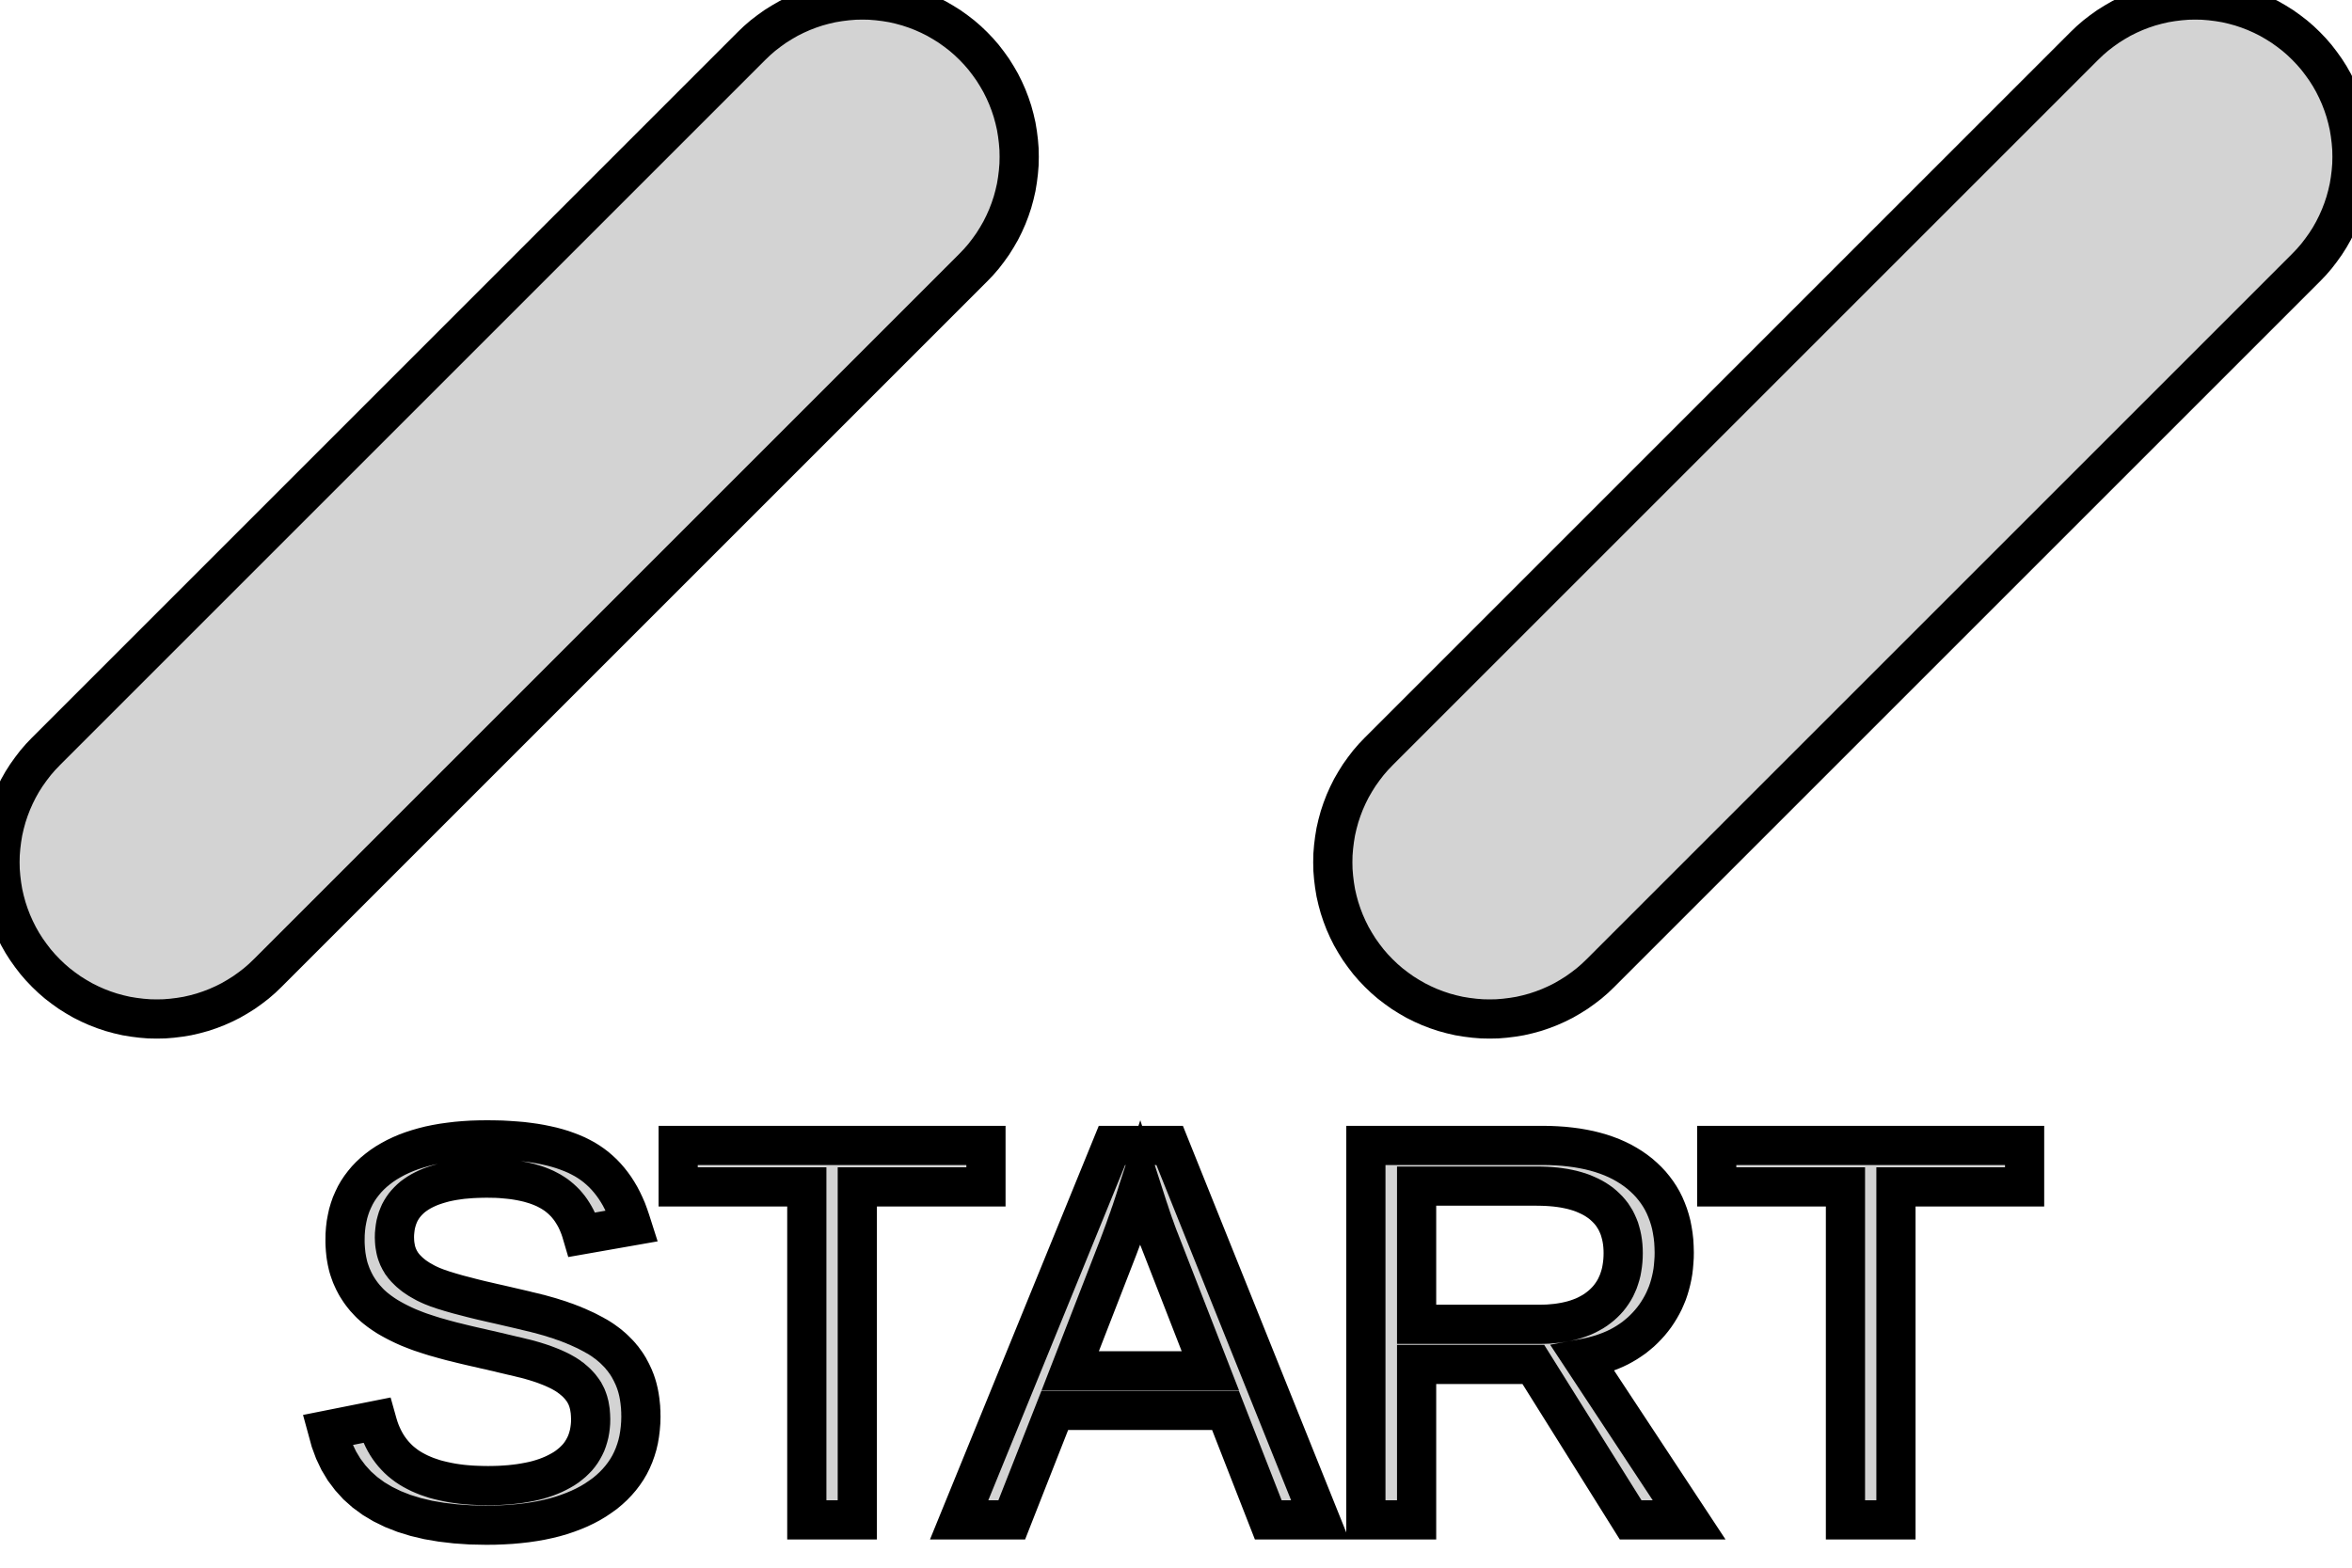 <?xml version="1.0" standalone="no"?>
<!DOCTYPE svg PUBLIC "-//W3C//DTD SVG 1.1//EN" "http://www.w3.org/Graphics/SVG/1.1/DTD/svg11.dtd">
<svg width="30mm" height="20mm" viewBox="-15 -9 30 20" xmlns="http://www.w3.org/2000/svg" version="1.1">
<title>OpenSCAD Model</title>
<path d="
M -12.902,3.998 L -12.804,3.99 L -12.707,3.978 L -12.61,3.962 L -12.514,3.94 L -12.419,3.914
 L -12.326,3.883 L -12.235,3.848 L -12.145,3.808 L -12.057,3.764 L -11.972,3.715 L -11.889,3.663
 L -11.809,3.606 L -11.731,3.546 L -11.657,3.482 L -11.586,3.414 L -2.586,-5.586 L -2.518,-5.657
 L -2.454,-5.731 L -2.394,-5.809 L -2.337,-5.889 L -2.285,-5.972 L -2.236,-6.057 L -2.192,-6.145
 L -2.152,-6.235 L -2.117,-6.326 L -2.086,-6.419 L -2.06,-6.514 L -2.038,-6.61 L -2.022,-6.707
 L -2.01,-6.804 L -2.002,-6.902 L -2,-7 L -2.002,-7.098 L -2.01,-7.196 L -2.022,-7.293
 L -2.038,-7.39 L -2.06,-7.486 L -2.086,-7.581 L -2.117,-7.674 L -2.152,-7.765 L -2.192,-7.855
 L -2.236,-7.943 L -2.285,-8.028 L -2.337,-8.111 L -2.394,-8.191 L -2.454,-8.269 L -2.518,-8.343
 L -2.586,-8.414 L -2.657,-8.482 L -2.731,-8.546 L -2.809,-8.606 L -2.889,-8.663 L -2.972,-8.715
 L -3.057,-8.764 L -3.145,-8.808 L -3.235,-8.848 L -3.326,-8.883 L -3.419,-8.914 L -3.514,-8.94
 L -3.61,-8.962 L -3.707,-8.978 L -3.804,-8.99 L -3.902,-8.998 L -4,-9 L -4.098,-8.998
 L -4.196,-8.99 L -4.293,-8.978 L -4.39,-8.962 L -4.486,-8.94 L -4.581,-8.914 L -4.674,-8.883
 L -4.765,-8.848 L -4.855,-8.808 L -4.943,-8.764 L -5.028,-8.715 L -5.111,-8.663 L -5.191,-8.606
 L -5.269,-8.546 L -5.343,-8.482 L -5.414,-8.414 L -14.414,0.586 L -14.482,0.657 L -14.546,0.731
 L -14.606,0.809 L -14.663,0.889 L -14.716,0.972 L -14.764,1.057 L -14.808,1.145 L -14.848,1.235
 L -14.883,1.326 L -14.914,1.419 L -14.94,1.514 L -14.962,1.61 L -14.978,1.707 L -14.99,1.804
 L -14.998,1.902 L -15,2 L -14.998,2.098 L -14.99,2.196 L -14.978,2.293 L -14.962,2.39
 L -14.94,2.486 L -14.914,2.581 L -14.883,2.674 L -14.848,2.765 L -14.808,2.855 L -14.764,2.943
 L -14.716,3.028 L -14.663,3.111 L -14.606,3.191 L -14.546,3.269 L -14.482,3.343 L -14.414,3.414
 L -14.343,3.482 L -14.269,3.546 L -14.191,3.606 L -14.111,3.663 L -14.028,3.715 L -13.943,3.764
 L -13.855,3.808 L -13.765,3.848 L -13.674,3.883 L -13.581,3.914 L -13.486,3.94 L -13.39,3.962
 L -13.293,3.978 L -13.196,3.99 L -13.098,3.998 L -13,4 z
M 4.098,3.998 L 4.196,3.99 L 4.293,3.978 L 4.39,3.962 L 4.486,3.94 L 4.581,3.914
 L 4.674,3.883 L 4.765,3.848 L 4.855,3.808 L 4.943,3.764 L 5.028,3.715 L 5.111,3.663
 L 5.191,3.606 L 5.269,3.546 L 5.343,3.482 L 5.414,3.414 L 14.414,-5.586 L 14.482,-5.657
 L 14.546,-5.731 L 14.606,-5.809 L 14.663,-5.889 L 14.716,-5.972 L 14.764,-6.057 L 14.808,-6.145
 L 14.848,-6.235 L 14.883,-6.326 L 14.914,-6.419 L 14.94,-6.514 L 14.962,-6.61 L 14.978,-6.707
 L 14.99,-6.804 L 14.998,-6.902 L 15,-7 L 14.998,-7.098 L 14.99,-7.196 L 14.978,-7.293
 L 14.962,-7.39 L 14.94,-7.486 L 14.914,-7.581 L 14.883,-7.674 L 14.848,-7.765 L 14.808,-7.855
 L 14.764,-7.943 L 14.716,-8.028 L 14.663,-8.111 L 14.606,-8.191 L 14.546,-8.269 L 14.482,-8.343
 L 14.414,-8.414 L 14.343,-8.482 L 14.269,-8.546 L 14.191,-8.606 L 14.111,-8.663 L 14.028,-8.715
 L 13.943,-8.764 L 13.855,-8.808 L 13.765,-8.848 L 13.674,-8.883 L 13.581,-8.914 L 13.486,-8.94
 L 13.39,-8.962 L 13.293,-8.978 L 13.196,-8.99 L 13.098,-8.998 L 13,-9 L 12.902,-8.998
 L 12.804,-8.99 L 12.707,-8.978 L 12.61,-8.962 L 12.514,-8.94 L 12.419,-8.914 L 12.326,-8.883
 L 12.235,-8.848 L 12.145,-8.808 L 12.057,-8.764 L 11.972,-8.715 L 11.889,-8.663 L 11.809,-8.606
 L 11.731,-8.546 L 11.657,-8.482 L 11.586,-8.414 L 2.586,0.586 L 2.518,0.657 L 2.454,0.731
 L 2.394,0.809 L 2.337,0.889 L 2.285,0.972 L 2.236,1.057 L 2.192,1.145 L 2.152,1.235
 L 2.117,1.326 L 2.086,1.419 L 2.06,1.514 L 2.038,1.61 L 2.022,1.707 L 2.01,1.804
 L 2.002,1.902 L 2,2 L 2.002,2.098 L 2.01,2.196 L 2.022,2.293 L 2.038,2.39
 L 2.06,2.486 L 2.086,2.581 L 2.117,2.674 L 2.152,2.765 L 2.192,2.855 L 2.236,2.943
 L 2.285,3.028 L 2.337,3.111 L 2.394,3.191 L 2.454,3.269 L 2.518,3.343 L 2.586,3.414
 L 2.657,3.482 L 2.731,3.546 L 2.809,3.606 L 2.889,3.663 L 2.972,3.715 L 3.057,3.764
 L 3.145,3.808 L 3.235,3.848 L 3.326,3.883 L 3.419,3.914 L 3.514,3.94 L 3.61,3.962
 L 3.707,3.978 L 3.804,3.99 L 3.902,3.998 L 4,4 z
M -8.69,10.457 L -8.584,10.453 L -8.48,10.447 L -8.38,10.438 L -8.283,10.427 L -8.188,10.413
 L -8.097,10.397 L -8.008,10.378 L -7.923,10.357 L -7.84,10.333 L -7.76,10.306 L -7.683,10.277
 L -7.609,10.246 L -7.538,10.212 L -7.47,10.176 L -7.405,10.137 L -7.343,10.095 L -7.283,10.052
 L -7.228,10.006 L -7.176,9.958 L -7.128,9.908 L -7.083,9.856 L -7.042,9.802 L -7.004,9.746
 L -6.97,9.688 L -6.94,9.628 L -6.913,9.565 L -6.89,9.501 L -6.87,9.435 L -6.854,9.366
 L -6.842,9.296 L -6.833,9.223 L -6.827,9.148 L -6.825,9.071 L -6.826,9.041 L -6.826,9.011
 L -6.828,8.981 L -6.829,8.952 L -6.832,8.924 L -6.835,8.896 L -6.838,8.868 L -6.842,8.841
 L -6.846,8.814 L -6.851,8.788 L -6.856,8.762 L -6.862,8.737 L -6.868,8.712 L -6.875,8.687
 L -6.882,8.664 L -6.89,8.64 L -6.898,8.617 L -6.907,8.595 L -6.916,8.572 L -6.926,8.55
 L -6.936,8.529 L -6.946,8.508 L -6.957,8.487 L -6.968,8.467 L -6.979,8.446 L -6.991,8.427
 L -7.003,8.407 L -7.016,8.388 L -7.029,8.37 L -7.043,8.351 L -7.056,8.333 L -7.071,8.316
 L -7.085,8.298 L -7.1,8.281 L -7.115,8.265 L -7.131,8.249 L -7.147,8.233 L -7.163,8.217
 L -7.18,8.201 L -7.197,8.186 L -7.214,8.172 L -7.231,8.157 L -7.249,8.143 L -7.268,8.129
 L -7.286,8.116 L -7.305,8.102 L -7.324,8.089 L -7.343,8.077 L -7.363,8.064 L -7.383,8.052
 L -7.404,8.041 L -7.424,8.029 L -7.445,8.018 L -7.466,8.007 L -7.487,7.996 L -7.508,7.985
 L -7.53,7.974 L -7.552,7.964 L -7.574,7.954 L -7.596,7.944 L -7.618,7.934 L -7.64,7.924
 L -7.663,7.915 L -7.685,7.905 L -7.708,7.896 L -7.732,7.887 L -7.755,7.878 L -7.778,7.869
 L -7.802,7.861 L -7.826,7.853 L -7.849,7.844 L -7.873,7.836 L -7.898,7.828 L -7.922,7.821
 L -7.946,7.813 L -7.971,7.805 L -7.995,7.798 L -8.02,7.791 L -8.045,7.784 L -8.07,7.777
 L -8.095,7.77 L -8.12,7.763 L -8.146,7.757 L -8.171,7.75 L -8.197,7.744 L -8.223,7.738
 L -8.248,7.732 L -8.274,7.726 L -8.3,7.719 L -8.326,7.713 L -8.352,7.707 L -8.377,7.701
 L -8.403,7.695 L -8.429,7.689 L -8.455,7.683 L -8.481,7.677 L -8.507,7.671 L -8.532,7.665
 L -8.558,7.659 L -8.584,7.653 L -8.61,7.647 L -8.636,7.641 L -8.712,7.624 L -8.785,7.607
 L -8.855,7.591 L -8.921,7.575 L -8.985,7.559 L -9.046,7.543 L -9.104,7.528 L -9.158,7.514
 L -9.21,7.499 L -9.259,7.485 L -9.304,7.471 L -9.347,7.458 L -9.386,7.444 L -9.423,7.432
 L -9.456,7.419 L -9.487,7.407 L -9.514,7.395 L -9.54,7.383 L -9.565,7.371 L -9.589,7.358
 L -9.612,7.345 L -9.635,7.332 L -9.657,7.319 L -9.678,7.305 L -9.699,7.291 L -9.719,7.277
 L -9.738,7.262 L -9.756,7.247 L -9.774,7.232 L -9.791,7.216 L -9.807,7.2 L -9.823,7.184
 L -9.838,7.167 L -9.852,7.151 L -9.865,7.133 L -9.878,7.116 L -9.889,7.097 L -9.9,7.079
 L -9.91,7.059 L -9.92,7.039 L -9.928,7.019 L -9.936,6.998 L -9.943,6.977 L -9.949,6.955
 L -9.954,6.932 L -9.958,6.909 L -9.962,6.886 L -9.965,6.862 L -9.967,6.837 L -9.968,6.812
 L -9.969,6.786 L -9.968,6.743 L -9.964,6.7 L -9.959,6.659 L -9.952,6.619 L -9.942,6.581
 L -9.931,6.544 L -9.917,6.508 L -9.902,6.473 L -9.884,6.44 L -9.864,6.408 L -9.842,6.377
 L -9.818,6.348 L -9.792,6.32 L -9.764,6.293 L -9.734,6.267 L -9.701,6.243 L -9.667,6.22
 L -9.63,6.198 L -9.592,6.178 L -9.552,6.159 L -9.51,6.141 L -9.466,6.125 L -9.42,6.11
 L -9.372,6.096 L -9.323,6.083 L -9.271,6.072 L -9.218,6.062 L -9.163,6.054 L -9.106,6.046
 L -9.047,6.041 L -8.986,6.036 L -8.923,6.033 L -8.858,6.031 L -8.792,6.03 L -8.731,6.031
 L -8.672,6.032 L -8.615,6.035 L -8.559,6.04 L -8.505,6.045 L -8.452,6.051 L -8.401,6.059
 L -8.351,6.068 L -8.303,6.078 L -8.256,6.089 L -8.211,6.102 L -8.168,6.115 L -8.126,6.13
 L -8.086,6.146 L -8.047,6.163 L -8.01,6.182 L -7.975,6.201 L -7.941,6.222 L -7.908,6.244
 L -7.877,6.268 L -7.847,6.293 L -7.818,6.32 L -7.79,6.348 L -7.764,6.378 L -7.739,6.409
 L -7.716,6.441 L -7.694,6.475 L -7.673,6.51 L -7.653,6.547 L -7.635,6.585 L -7.618,6.625
 L -7.602,6.666 L -7.588,6.708 L -7.575,6.752 L -6.937,6.64 L -6.959,6.571 L -6.982,6.504
 L -7.006,6.439 L -7.033,6.377 L -7.061,6.318 L -7.091,6.26 L -7.123,6.206 L -7.157,6.153
 L -7.193,6.103 L -7.23,6.056 L -7.269,6.011 L -7.31,5.968 L -7.353,5.928 L -7.397,5.89
 L -7.443,5.855 L -7.491,5.822 L -7.541,5.791 L -7.593,5.763 L -7.647,5.736 L -7.705,5.711
 L -7.765,5.688 L -7.827,5.666 L -7.893,5.646 L -7.96,5.628 L -8.031,5.612 L -8.104,5.597
 L -8.18,5.584 L -8.259,5.573 L -8.34,5.563 L -8.424,5.556 L -8.51,5.55 L -8.599,5.545
 L -8.691,5.543 L -8.785,5.542 L -8.887,5.543 L -8.985,5.546 L -9.081,5.552 L -9.174,5.56
 L -9.265,5.571 L -9.352,5.583 L -9.437,5.598 L -9.519,5.615 L -9.598,5.635 L -9.674,5.657
 L -9.748,5.681 L -9.818,5.707 L -9.886,5.736 L -9.951,5.767 L -10.014,5.801 L -10.073,5.836
 L -10.13,5.874 L -10.183,5.914 L -10.234,5.956 L -10.281,6 L -10.325,6.046 L -10.365,6.094
 L -10.403,6.144 L -10.437,6.195 L -10.468,6.249 L -10.495,6.305 L -10.52,6.362 L -10.541,6.422
 L -10.559,6.483 L -10.573,6.547 L -10.585,6.612 L -10.593,6.68 L -10.598,6.749 L -10.599,6.82
 L -10.599,6.851 L -10.598,6.882 L -10.596,6.913 L -10.594,6.943 L -10.591,6.972 L -10.588,7.002
 L -10.584,7.03 L -10.579,7.059 L -10.574,7.087 L -10.568,7.114 L -10.562,7.141 L -10.555,7.168
 L -10.547,7.194 L -10.538,7.22 L -10.529,7.245 L -10.52,7.27 L -10.509,7.295 L -10.498,7.319
 L -10.487,7.343 L -10.475,7.366 L -10.463,7.389 L -10.45,7.412 L -10.436,7.434 L -10.422,7.456
 L -10.407,7.478 L -10.392,7.499 L -10.376,7.52 L -10.36,7.54 L -10.343,7.561 L -10.325,7.58
 L -10.307,7.6 L -10.289,7.619 L -10.27,7.638 L -10.25,7.656 L -10.23,7.674 L -10.208,7.692
 L -10.186,7.709 L -10.163,7.727 L -10.139,7.744 L -10.115,7.761 L -10.089,7.778 L -10.063,7.795
 L -10.036,7.811 L -10.008,7.827 L -9.979,7.843 L -9.949,7.859 L -9.918,7.875 L -9.887,7.89
 L -9.854,7.906 L -9.821,7.921 L -9.787,7.936 L -9.752,7.95 L -9.714,7.965 L -9.675,7.98
 L -9.634,7.995 L -9.591,8.009 L -9.546,8.024 L -9.499,8.039 L -9.451,8.054 L -9.4,8.068
 L -9.348,8.083 L -9.293,8.098 L -9.237,8.113 L -9.179,8.127 L -9.119,8.142 L -9.057,8.157
 L -8.993,8.172 L -8.928,8.187 L -8.89,8.195 L -8.852,8.204 L -8.815,8.213 L -8.778,8.221
 L -8.741,8.229 L -8.705,8.238 L -8.669,8.246 L -8.634,8.254 L -8.599,8.263 L -8.565,8.271
 L -8.531,8.279 L -8.497,8.287 L -8.464,8.295 L -8.431,8.302 L -8.398,8.31 L -8.366,8.318
 L -8.334,8.326 L -8.303,8.333 L -8.272,8.341 L -8.242,8.349 L -8.212,8.358 L -8.183,8.366
 L -8.155,8.375 L -8.126,8.384 L -8.099,8.393 L -8.072,8.402 L -8.045,8.412 L -8.019,8.422
 L -7.993,8.432 L -7.968,8.442 L -7.944,8.452 L -7.92,8.463 L -7.896,8.474 L -7.873,8.485
 L -7.851,8.496 L -7.829,8.508 L -7.808,8.52 L -7.787,8.532 L -7.767,8.545 L -7.747,8.558
 L -7.729,8.572 L -7.71,8.585 L -7.693,8.6 L -7.676,8.614 L -7.659,8.629 L -7.643,8.644
 L -7.628,8.66 L -7.613,8.676 L -7.599,8.692 L -7.586,8.709 L -7.573,8.726 L -7.561,8.743
 L -7.549,8.761 L -7.539,8.78 L -7.529,8.799 L -7.519,8.819 L -7.511,8.839 L -7.503,8.861
 L -7.496,8.882 L -7.49,8.905 L -7.484,8.928 L -7.48,8.951 L -7.476,8.975 L -7.472,9
 L -7.47,9.026 L -7.468,9.052 L -7.467,9.078 L -7.466,9.105 L -7.467,9.154 L -7.471,9.201
 L -7.477,9.246 L -7.485,9.29 L -7.496,9.333 L -7.509,9.375 L -7.524,9.415 L -7.542,9.453
 L -7.562,9.49 L -7.584,9.526 L -7.609,9.561 L -7.636,9.594 L -7.666,9.625 L -7.697,9.655
 L -7.732,9.684 L -7.768,9.712 L -7.807,9.738 L -7.848,9.762 L -7.891,9.785 L -7.936,9.807
 L -7.983,9.827 L -8.032,9.846 L -8.083,9.863 L -8.136,9.879 L -8.191,9.893 L -8.248,9.905
 L -8.307,9.916 L -8.368,9.926 L -8.431,9.934 L -8.496,9.941 L -8.563,9.946 L -8.631,9.95
 L -8.702,9.952 L -8.775,9.953 L -8.846,9.952 L -8.914,9.95 L -8.981,9.947 L -9.047,9.942
 L -9.11,9.936 L -9.172,9.928 L -9.232,9.919 L -9.29,9.908 L -9.346,9.896 L -9.401,9.883
 L -9.454,9.869 L -9.505,9.852 L -9.555,9.835 L -9.602,9.816 L -9.648,9.796 L -9.692,9.774
 L -9.735,9.751 L -9.775,9.727 L -9.814,9.701 L -9.851,9.673 L -9.887,9.644 L -9.921,9.613
 L -9.953,9.58 L -9.984,9.546 L -10.012,9.511 L -10.04,9.473 L -10.065,9.435 L -10.089,9.394
 L -10.111,9.352 L -10.131,9.309 L -10.15,9.264 L -10.167,9.217 L -10.182,9.169 L -10.196,9.119
 L -10.823,9.244 L -10.785,9.383 L -10.737,9.513 L -10.679,9.635 L -10.611,9.748 L -10.532,9.853
 L -10.444,9.95 L -10.345,10.038 L -10.236,10.118 L -10.117,10.189 L -9.988,10.252 L -9.848,10.307
 L -9.699,10.353 L -9.539,10.391 L -9.369,10.42 L -9.189,10.441 L -8.999,10.454 L -8.799,10.458
 z
M 9.183,6.142 L 10.824,6.142 L 10.824,5.613 L 6.897,5.613 L 6.897,6.142 L 8.539,6.142
 L 8.539,10.39 L 9.183,10.39 z
M -4.065,6.142 L -2.424,6.142 L -2.424,5.613 L -6.35,5.613 L -6.35,6.142 L -4.709,6.142
 L -4.709,10.39 L -4.065,10.39 z
M 3.069,8.407 L 4.558,8.407 L 5.799,10.39 L 6.545,10.39 L 5.188,8.332 L 5.252,8.32
 L 5.314,8.306 L 5.374,8.29 L 5.432,8.273 L 5.489,8.253 L 5.544,8.232 L 5.598,8.209
 L 5.65,8.184 L 5.7,8.157 L 5.749,8.128 L 5.796,8.097 L 5.842,8.065 L 5.885,8.03
 L 5.928,7.994 L 5.968,7.956 L 6.007,7.916 L 6.044,7.875 L 6.08,7.831 L 6.113,7.787
 L 6.144,7.741 L 6.173,7.694 L 6.2,7.646 L 6.225,7.597 L 6.247,7.547 L 6.268,7.496
 L 6.286,7.443 L 6.302,7.389 L 6.316,7.334 L 6.328,7.278 L 6.338,7.221 L 6.345,7.162
 L 6.35,7.102 L 6.354,7.041 L 6.355,6.979 L 6.353,6.905 L 6.349,6.832 L 6.341,6.761
 L 6.33,6.692 L 6.317,6.625 L 6.3,6.56 L 6.28,6.497 L 6.257,6.436 L 6.232,6.377
 L 6.203,6.319 L 6.171,6.264 L 6.136,6.211 L 6.098,6.16 L 6.057,6.11 L 6.013,6.063
 L 5.966,6.018 L 5.916,5.974 L 5.863,5.933 L 5.807,5.894 L 5.749,5.858 L 5.689,5.824
 L 5.626,5.793 L 5.56,5.764 L 5.492,5.738 L 5.421,5.714 L 5.348,5.693 L 5.272,5.674
 L 5.193,5.658 L 5.112,5.644 L 5.029,5.633 L 4.943,5.624 L 4.854,5.618 L 4.763,5.614
 L 4.67,5.613 L 2.422,5.613 L 2.422,10.39 L 3.069,10.39 z
M 3.069,7.895 L 3.069,6.132 L 4.605,6.132 L 4.667,6.133 L 4.727,6.135 L 4.785,6.139
 L 4.842,6.144 L 4.897,6.151 L 4.95,6.159 L 5.001,6.169 L 5.051,6.18 L 5.099,6.193
 L 5.145,6.207 L 5.19,6.223 L 5.232,6.241 L 5.274,6.26 L 5.313,6.28 L 5.351,6.302
 L 5.386,6.325 L 5.421,6.35 L 5.453,6.377 L 5.483,6.405 L 5.512,6.434 L 5.538,6.464
 L 5.563,6.496 L 5.585,6.53 L 5.606,6.564 L 5.624,6.6 L 5.641,6.638 L 5.656,6.676
 L 5.668,6.717 L 5.679,6.758 L 5.688,6.801 L 5.695,6.845 L 5.7,6.891 L 5.703,6.938
 L 5.704,6.986 L 5.703,7.036 L 5.7,7.085 L 5.695,7.132 L 5.688,7.178 L 5.68,7.223
 L 5.669,7.266 L 5.656,7.308 L 5.642,7.349 L 5.625,7.388 L 5.607,7.427 L 5.587,7.463
 L 5.564,7.499 L 5.54,7.533 L 5.514,7.566 L 5.486,7.597 L 5.456,7.627 L 5.424,7.656
 L 5.39,7.683 L 5.355,7.709 L 5.318,7.733 L 5.279,7.755 L 5.239,7.776 L 5.198,7.795
 L 5.154,7.812 L 5.109,7.828 L 5.063,7.842 L 5.015,7.854 L 4.965,7.865 L 4.913,7.874
 L 4.86,7.882 L 4.806,7.887 L 4.75,7.892 L 4.692,7.894 L 4.632,7.895 z
M -1.546,8.993 L 0.631,8.993 L 1.177,10.39 L 1.838,10.39 L -0.081,5.613 L -0.817,5.613
 L -2.766,10.39 L -2.095,10.39 z
M -1.349,8.488 L -0.739,6.918 L -0.72,6.867 L -0.701,6.817 L -0.683,6.768 L -0.665,6.72
 L -0.648,6.673 L -0.632,6.627 L -0.616,6.582 L -0.6,6.539 L -0.586,6.496 L -0.571,6.455
 L -0.558,6.415 L -0.545,6.376 L -0.532,6.337 L -0.52,6.3 L -0.509,6.265 L -0.498,6.23
 L -0.488,6.196 L -0.457,6.101 L -0.366,6.383 L -0.355,6.417 L -0.343,6.451 L -0.332,6.485
 L -0.321,6.518 L -0.31,6.551 L -0.299,6.583 L -0.288,6.615 L -0.276,6.647 L -0.265,6.678
 L -0.254,6.709 L -0.243,6.739 L -0.232,6.769 L -0.221,6.798 L -0.209,6.827 L -0.198,6.856
 L -0.187,6.884 L -0.176,6.912 L 0.438,8.488 z
" stroke="black" fill="lightgray" stroke-width="0.5"/>
</svg>
